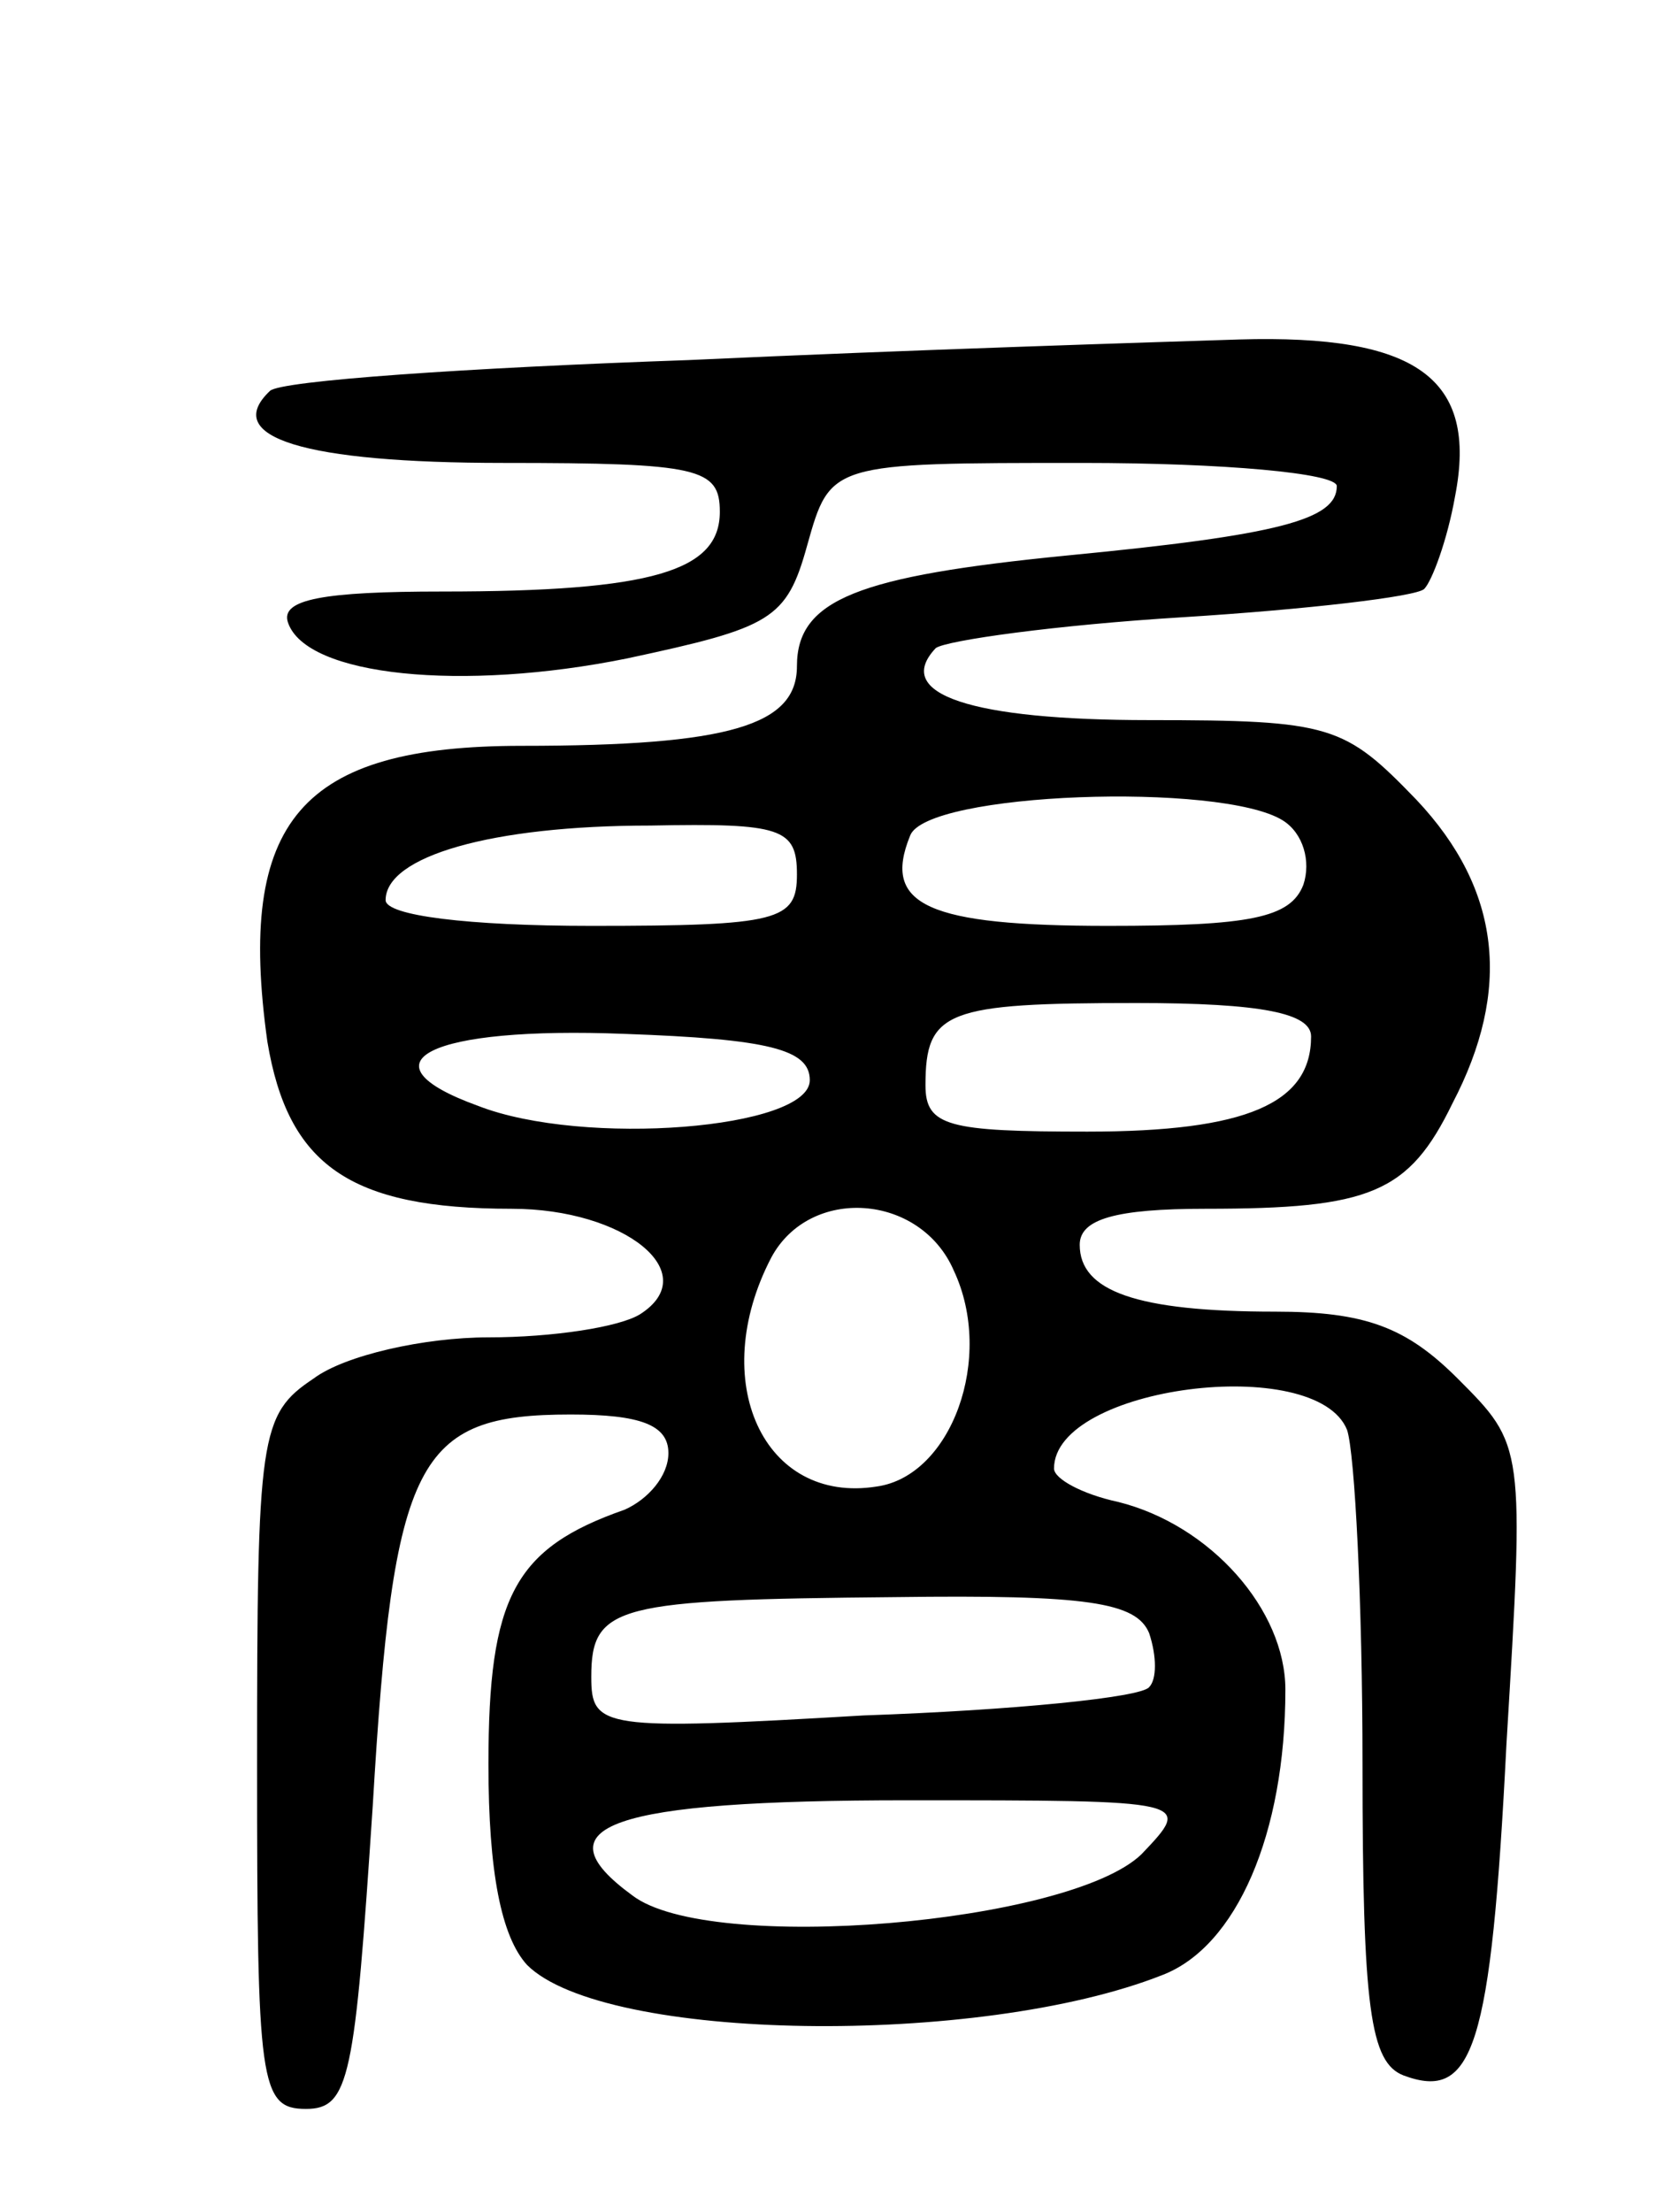 <svg version="1.0" xmlns="http://www.w3.org/2000/svg"
 width="65pt" height="86pt" viewBox="0 0 65 86"
 preserveAspectRatio="xMidYMid meet">
<g transform="translate(0,86) scale(0.1,-0.1)"
fill="#000000" stroke="none">
<path d="M268 720 c-86 -3 -159 -8 -163 -12 -19 -18 13 -28 91 -28 76 0 84 -2
84 -19 0 -23 -26 -31 -108 -31 -46 0 -63 -3 -60 -12 7 -21 68 -27 132 -14 56
12 62 15 70 44 9 32 9 32 107 32 55 0 99 -4 99 -9 0 -13 -22 -19 -105 -27 -81
-8 -105 -17 -105 -43 0 -23 -26 -31 -107 -31 -86 0 -111 -29 -99 -115 8 -48
32 -65 95 -65 44 0 75 -25 50 -41 -8 -5 -34 -9 -59 -9 -25 0 -56 -7 -68 -16
-21 -14 -22 -22 -22 -150 0 -124 1 -134 19 -134 17 0 19 12 26 118 8 135 17
152 77 152 27 0 38 -4 38 -15 0 -9 -8 -18 -17 -22 -43 -15 -53 -34 -53 -99 0
-42 5 -67 15 -78 30 -30 176 -32 247 -4 29 11 48 55 48 111 0 31 -29 64 -65
73 -14 3 -25 9 -25 13 0 32 102 45 114 15 3 -9 6 -67 6 -130 0 -95 3 -116 16
-121 27 -10 34 10 40 129 7 116 7 116 -19 142 -20 20 -36 26 -71 26 -54 0 -76
8 -76 26 0 10 14 14 49 14 64 0 79 6 96 41 23 44 19 83 -14 118 -28 29 -33 31
-104 31 -69 0 -100 10 -83 28 4 3 47 9 96 12 48 3 91 8 94 11 3 3 9 19 12 36
9 46 -15 63 -84 61 -31 -1 -128 -4 -214 -8z m231 -179 c8 -5 11 -16 8 -25 -5
-13 -21 -16 -76 -16 -70 0 -88 8 -77 35 6 17 121 21 145 6z m-189 -21 c0 -18
-7 -20 -80 -20 -48 0 -80 4 -80 10 0 17 41 29 103 29 51 1 57 -1 57 -19z m200
-63 c0 -26 -25 -37 -87 -37 -54 0 -63 2 -63 18 0 29 8 32 82 32 49 0 68 -4 68
-13z m-195 -17 c0 -19 -88 -26 -129 -10 -47 17 -19 31 57 28 56 -2 72 -6 72
-18z m56 -74 c16 -34 -1 -80 -30 -84 -44 -7 -66 41 -41 89 15 28 58 25 71 -5z
m76 -141 c3 -9 3 -18 0 -21 -3 -4 -53 -9 -111 -11 -102 -6 -106 -5 -106 15 0
28 10 30 118 31 75 1 94 -2 99 -14z m-3 -86 c-28 -27 -168 -39 -198 -16 -37
27 -9 37 107 37 111 0 111 0 91 -21z"/>
</g>
</svg>
